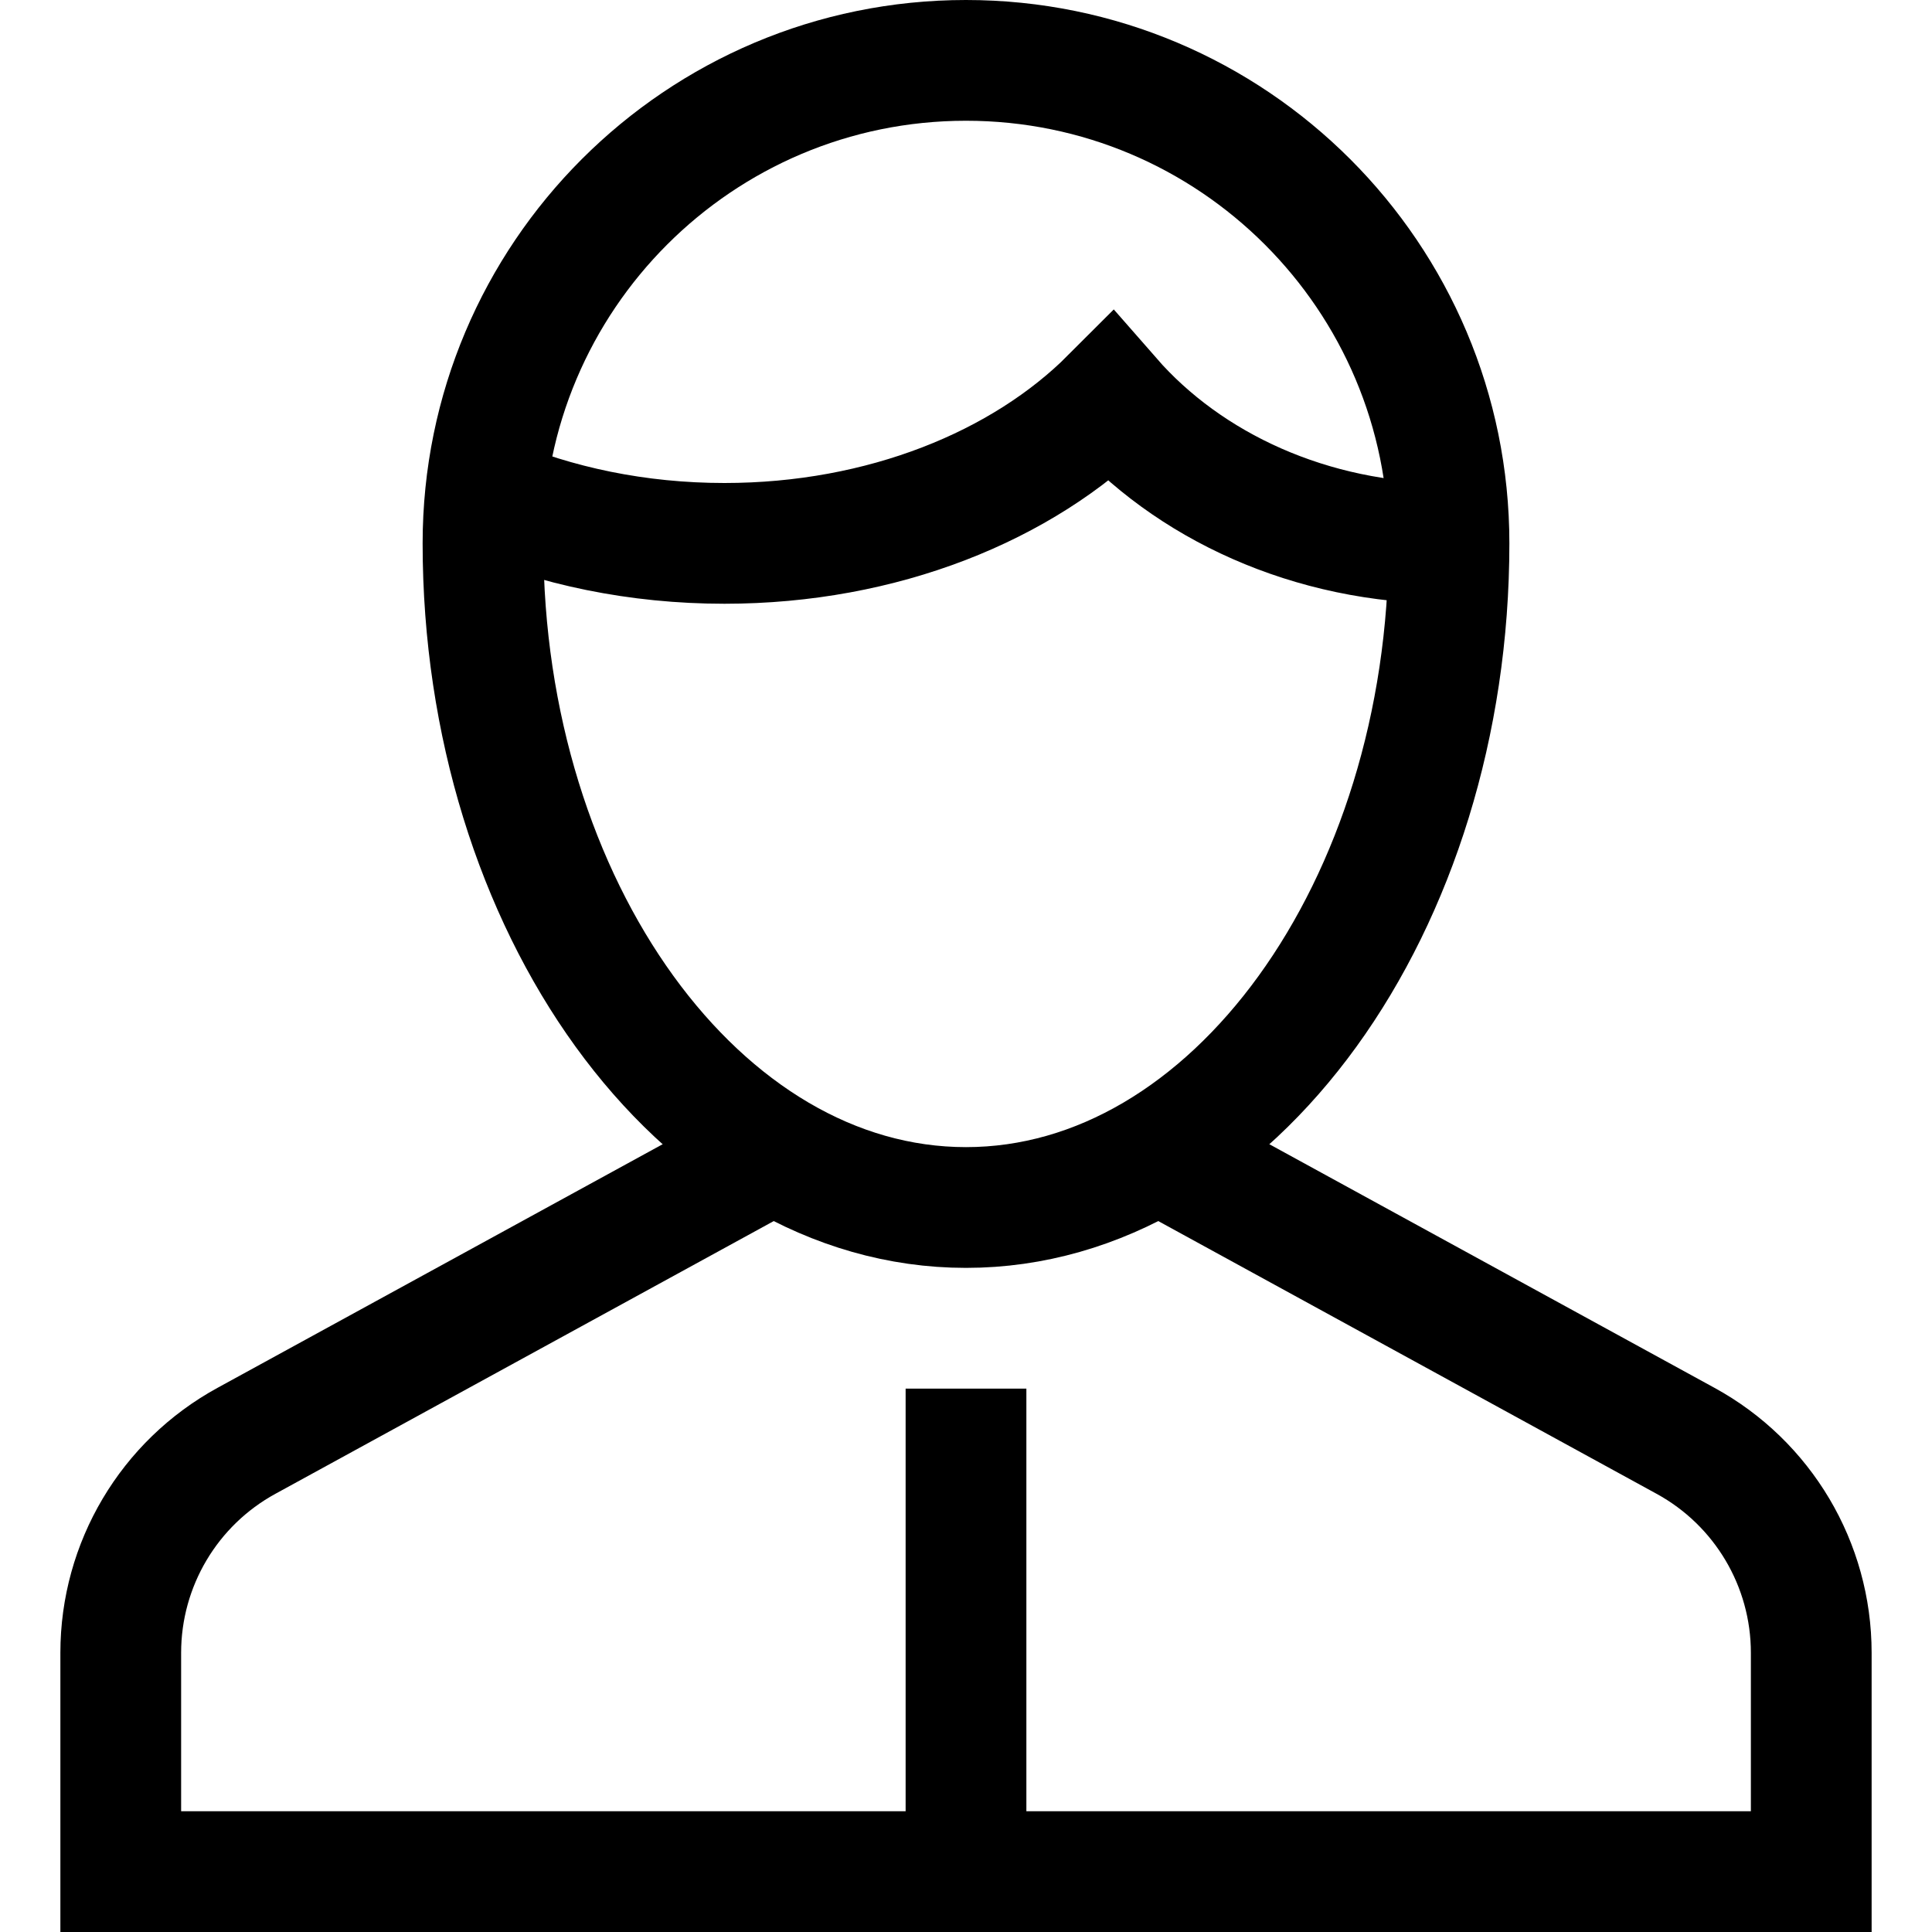 <svg width="32" height="32" viewBox="0 0 32 32" fill="none" xmlns="http://www.w3.org/2000/svg">
<path d="M16 31V24" stroke="black" stroke-width="2" stroke-miterlimit="10" stroke-linecap="square"/>
<path d="M12.819 19.083L4.085 23.863C2.8 24.564 2 25.911 2 27.375V31H30V27.375C30 25.911 29.2 24.564 27.915 23.863L19.181 19.083" stroke="black" stroke-width="2" stroke-miterlimit="10"/>
<path d="M8 9C8 4.582 11.582 1 16 1C20.418 1 24 4.582 24 9C24 15 20.418 20 16 20C11.582 20 8 15 8 9Z" stroke="black" stroke-width="2" stroke-miterlimit="10" stroke-linecap="square"/>
<path d="M8.037 8.212C9.206 8.712 10.557 9 11.999 9C14.62 9 16.94 8.05 18.399 6.589C19.676 8.05 21.705 9 23.999 9" stroke="black" stroke-width="2" stroke-miterlimit="10"/>
</svg>
